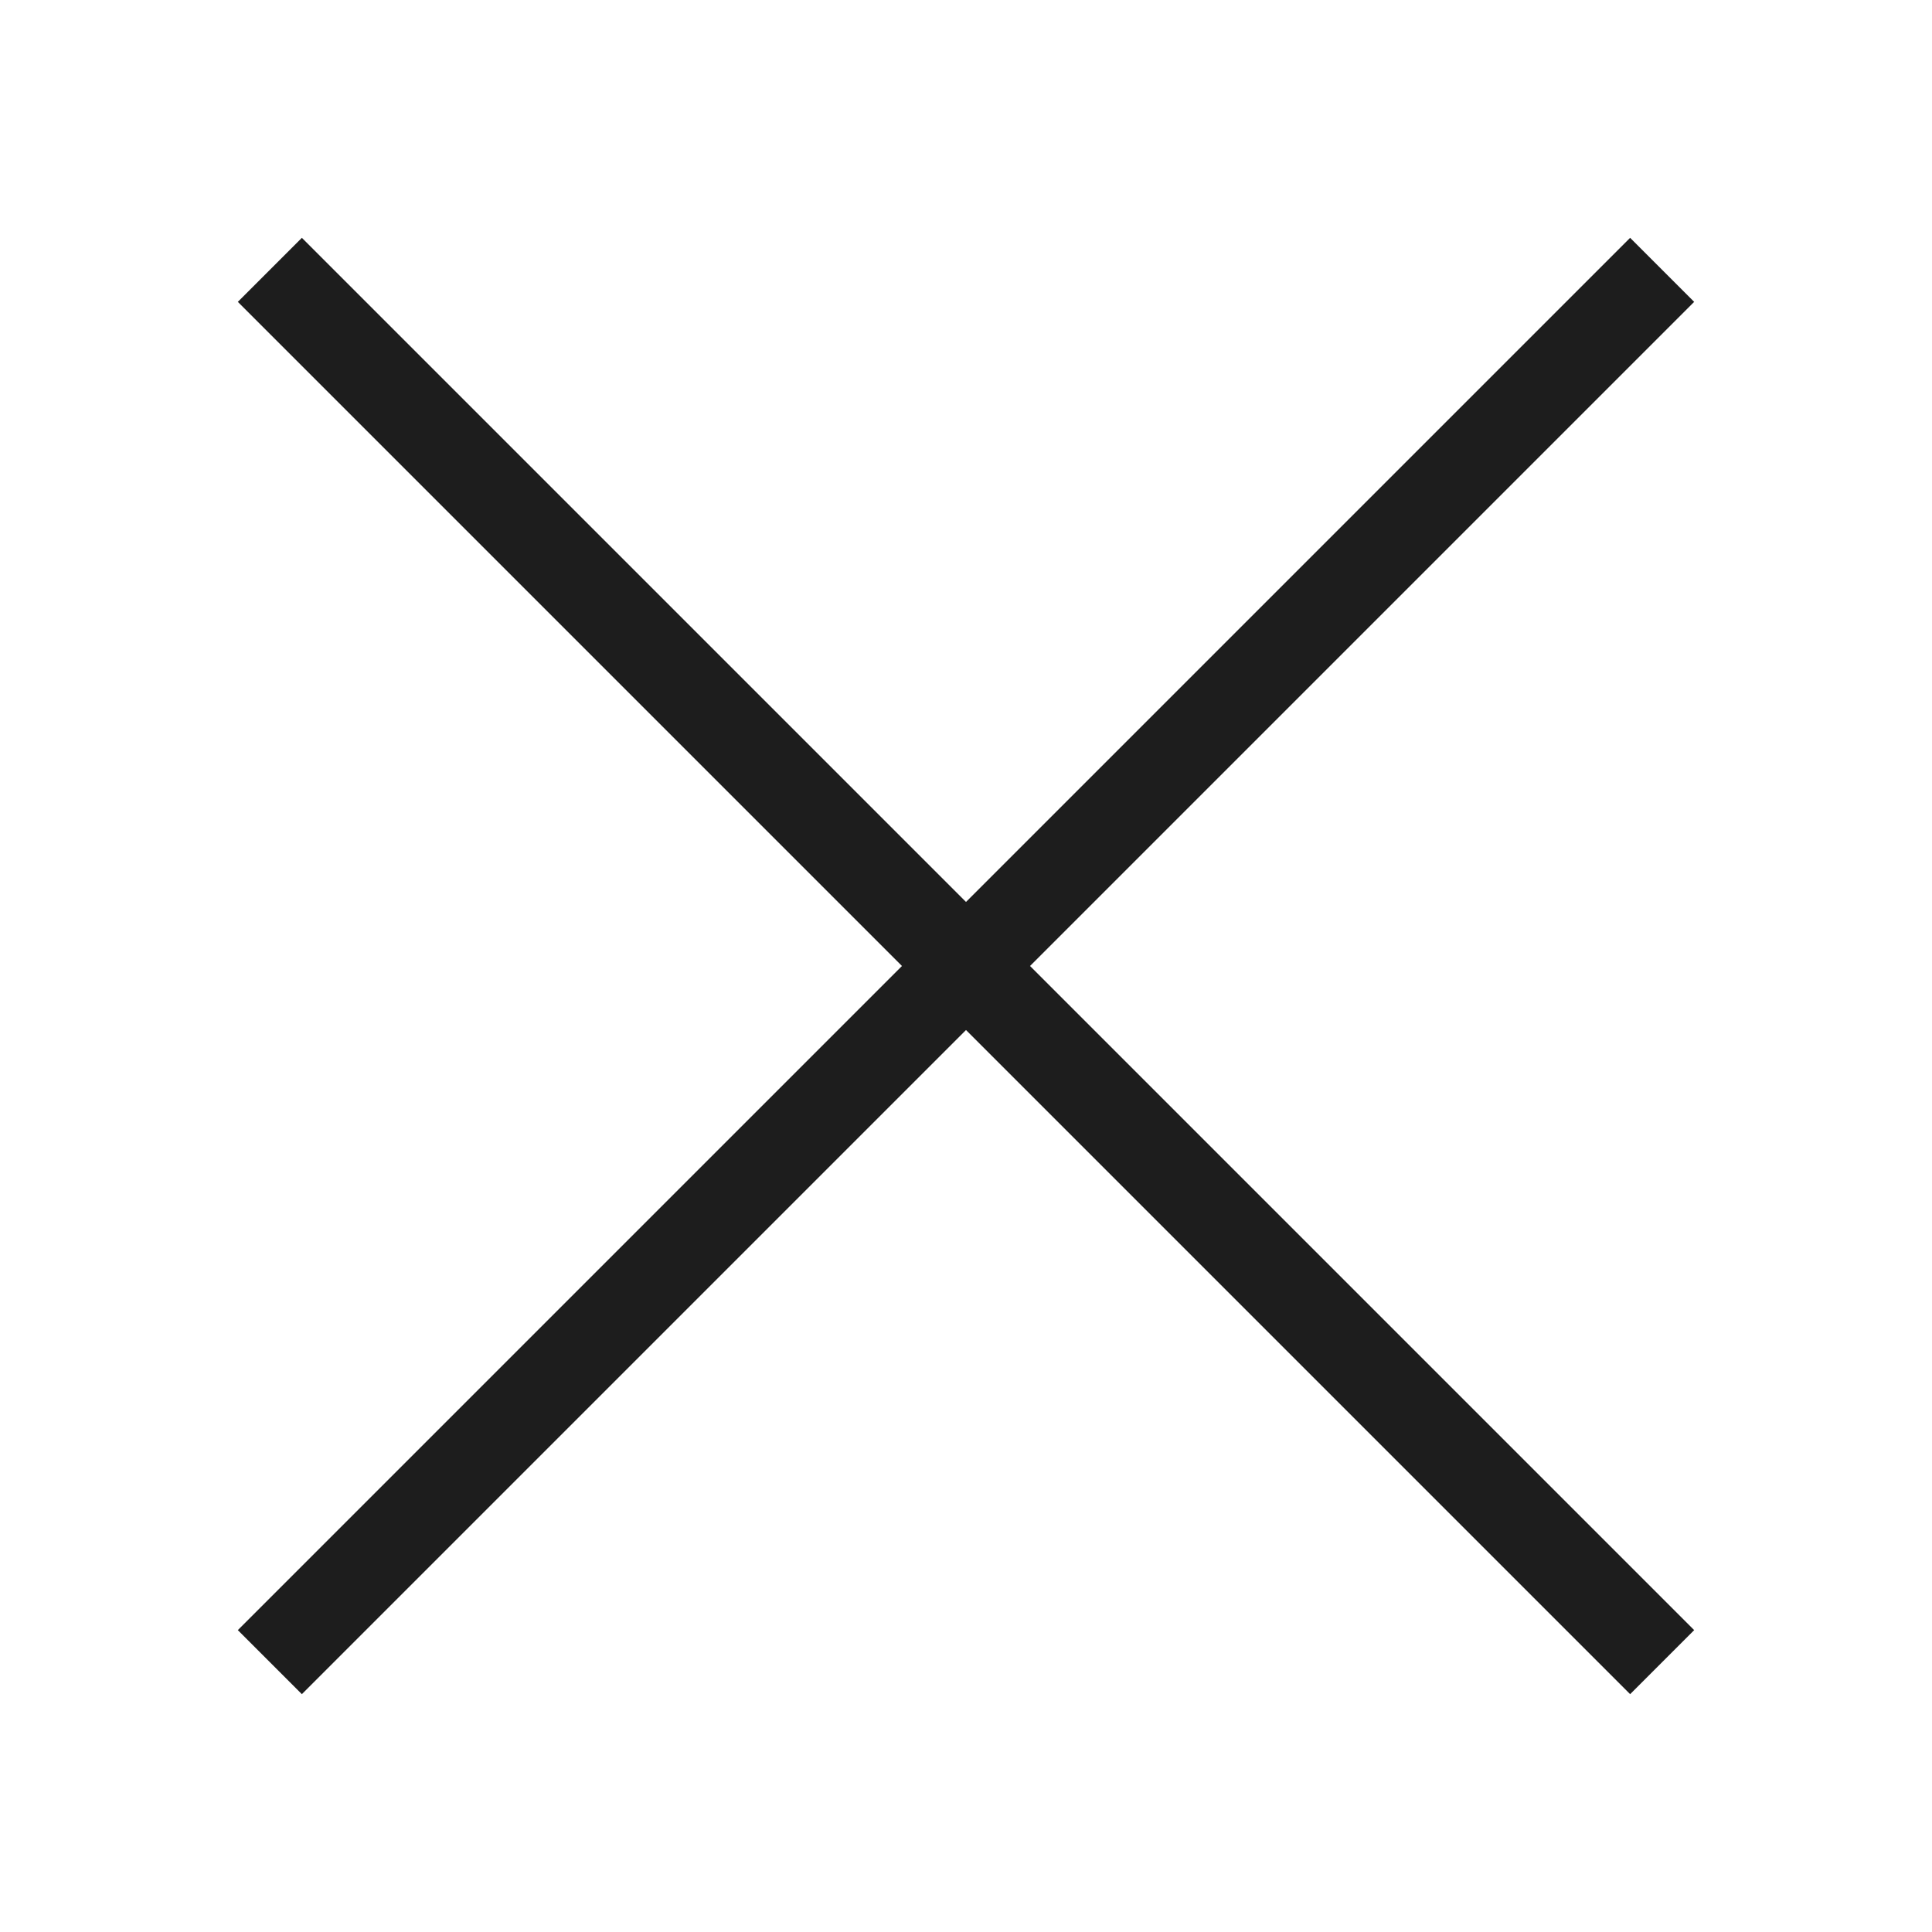 <svg width="32" height="32" viewBox="0 0 32 32" fill="none" xmlns="http://www.w3.org/2000/svg">
<path d="M5 27L27 5M5 5L27 27" stroke="#1D1D1D" stroke-width="1.5" stroke-linecap="square" stroke-linejoin="round"/>
</svg>
